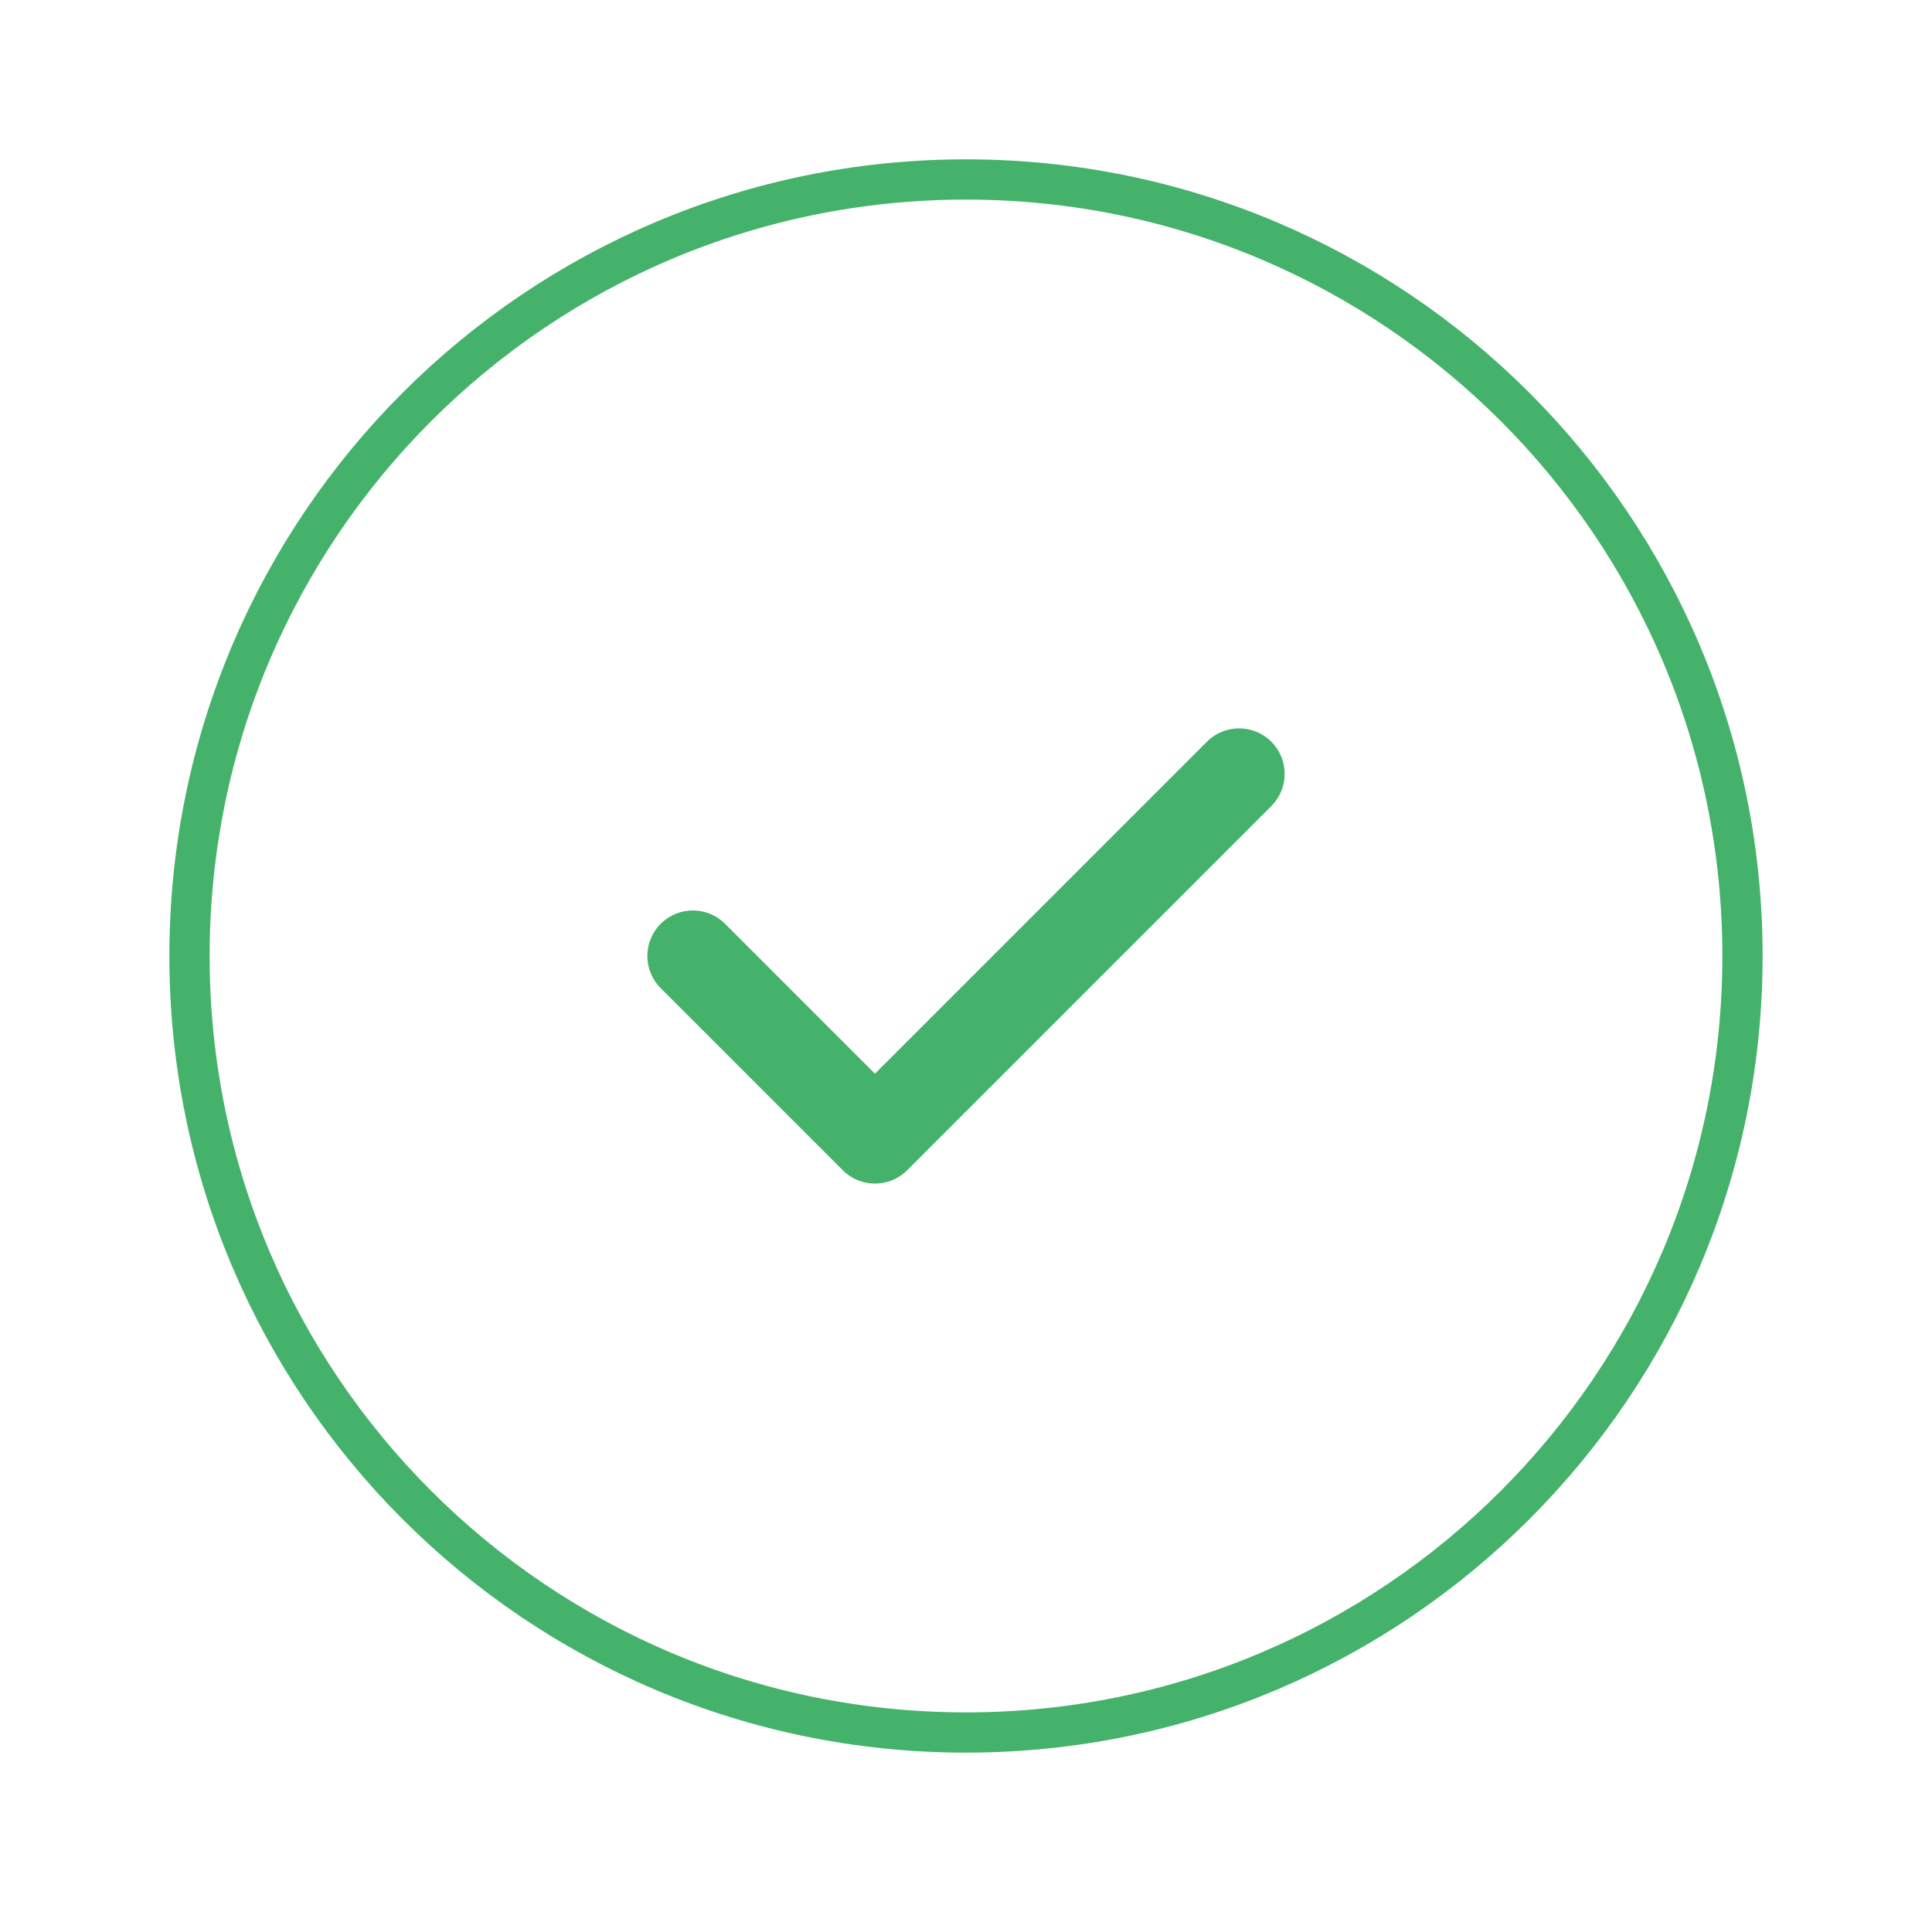 <svg width="96" height="95" viewBox="0 0 96 95" fill="none" xmlns="http://www.w3.org/2000/svg">
<path d="M86.583 47.5C86.583 68.809 69.309 86.083 48 86.083C26.691 86.083 9.416 68.809 9.416 47.5C9.416 26.191 26.691 8.917 48 8.917C69.309 8.917 86.583 26.191 86.583 47.5Z" stroke="#45B26B" stroke-width="2"/>
<path fill-rule="evenodd" clip-rule="evenodd" d="M63.171 36.853C64.054 37.736 64.054 39.168 63.171 40.052L45.075 58.147C44.192 59.03 42.76 59.03 41.877 58.147L32.829 49.099C31.946 48.216 31.946 46.784 32.829 45.901C33.712 45.017 35.145 45.017 36.028 45.901L43.476 53.349L59.972 36.853C60.855 35.97 62.287 35.97 63.171 36.853Z" fill="#45B26B"/>
</svg>
